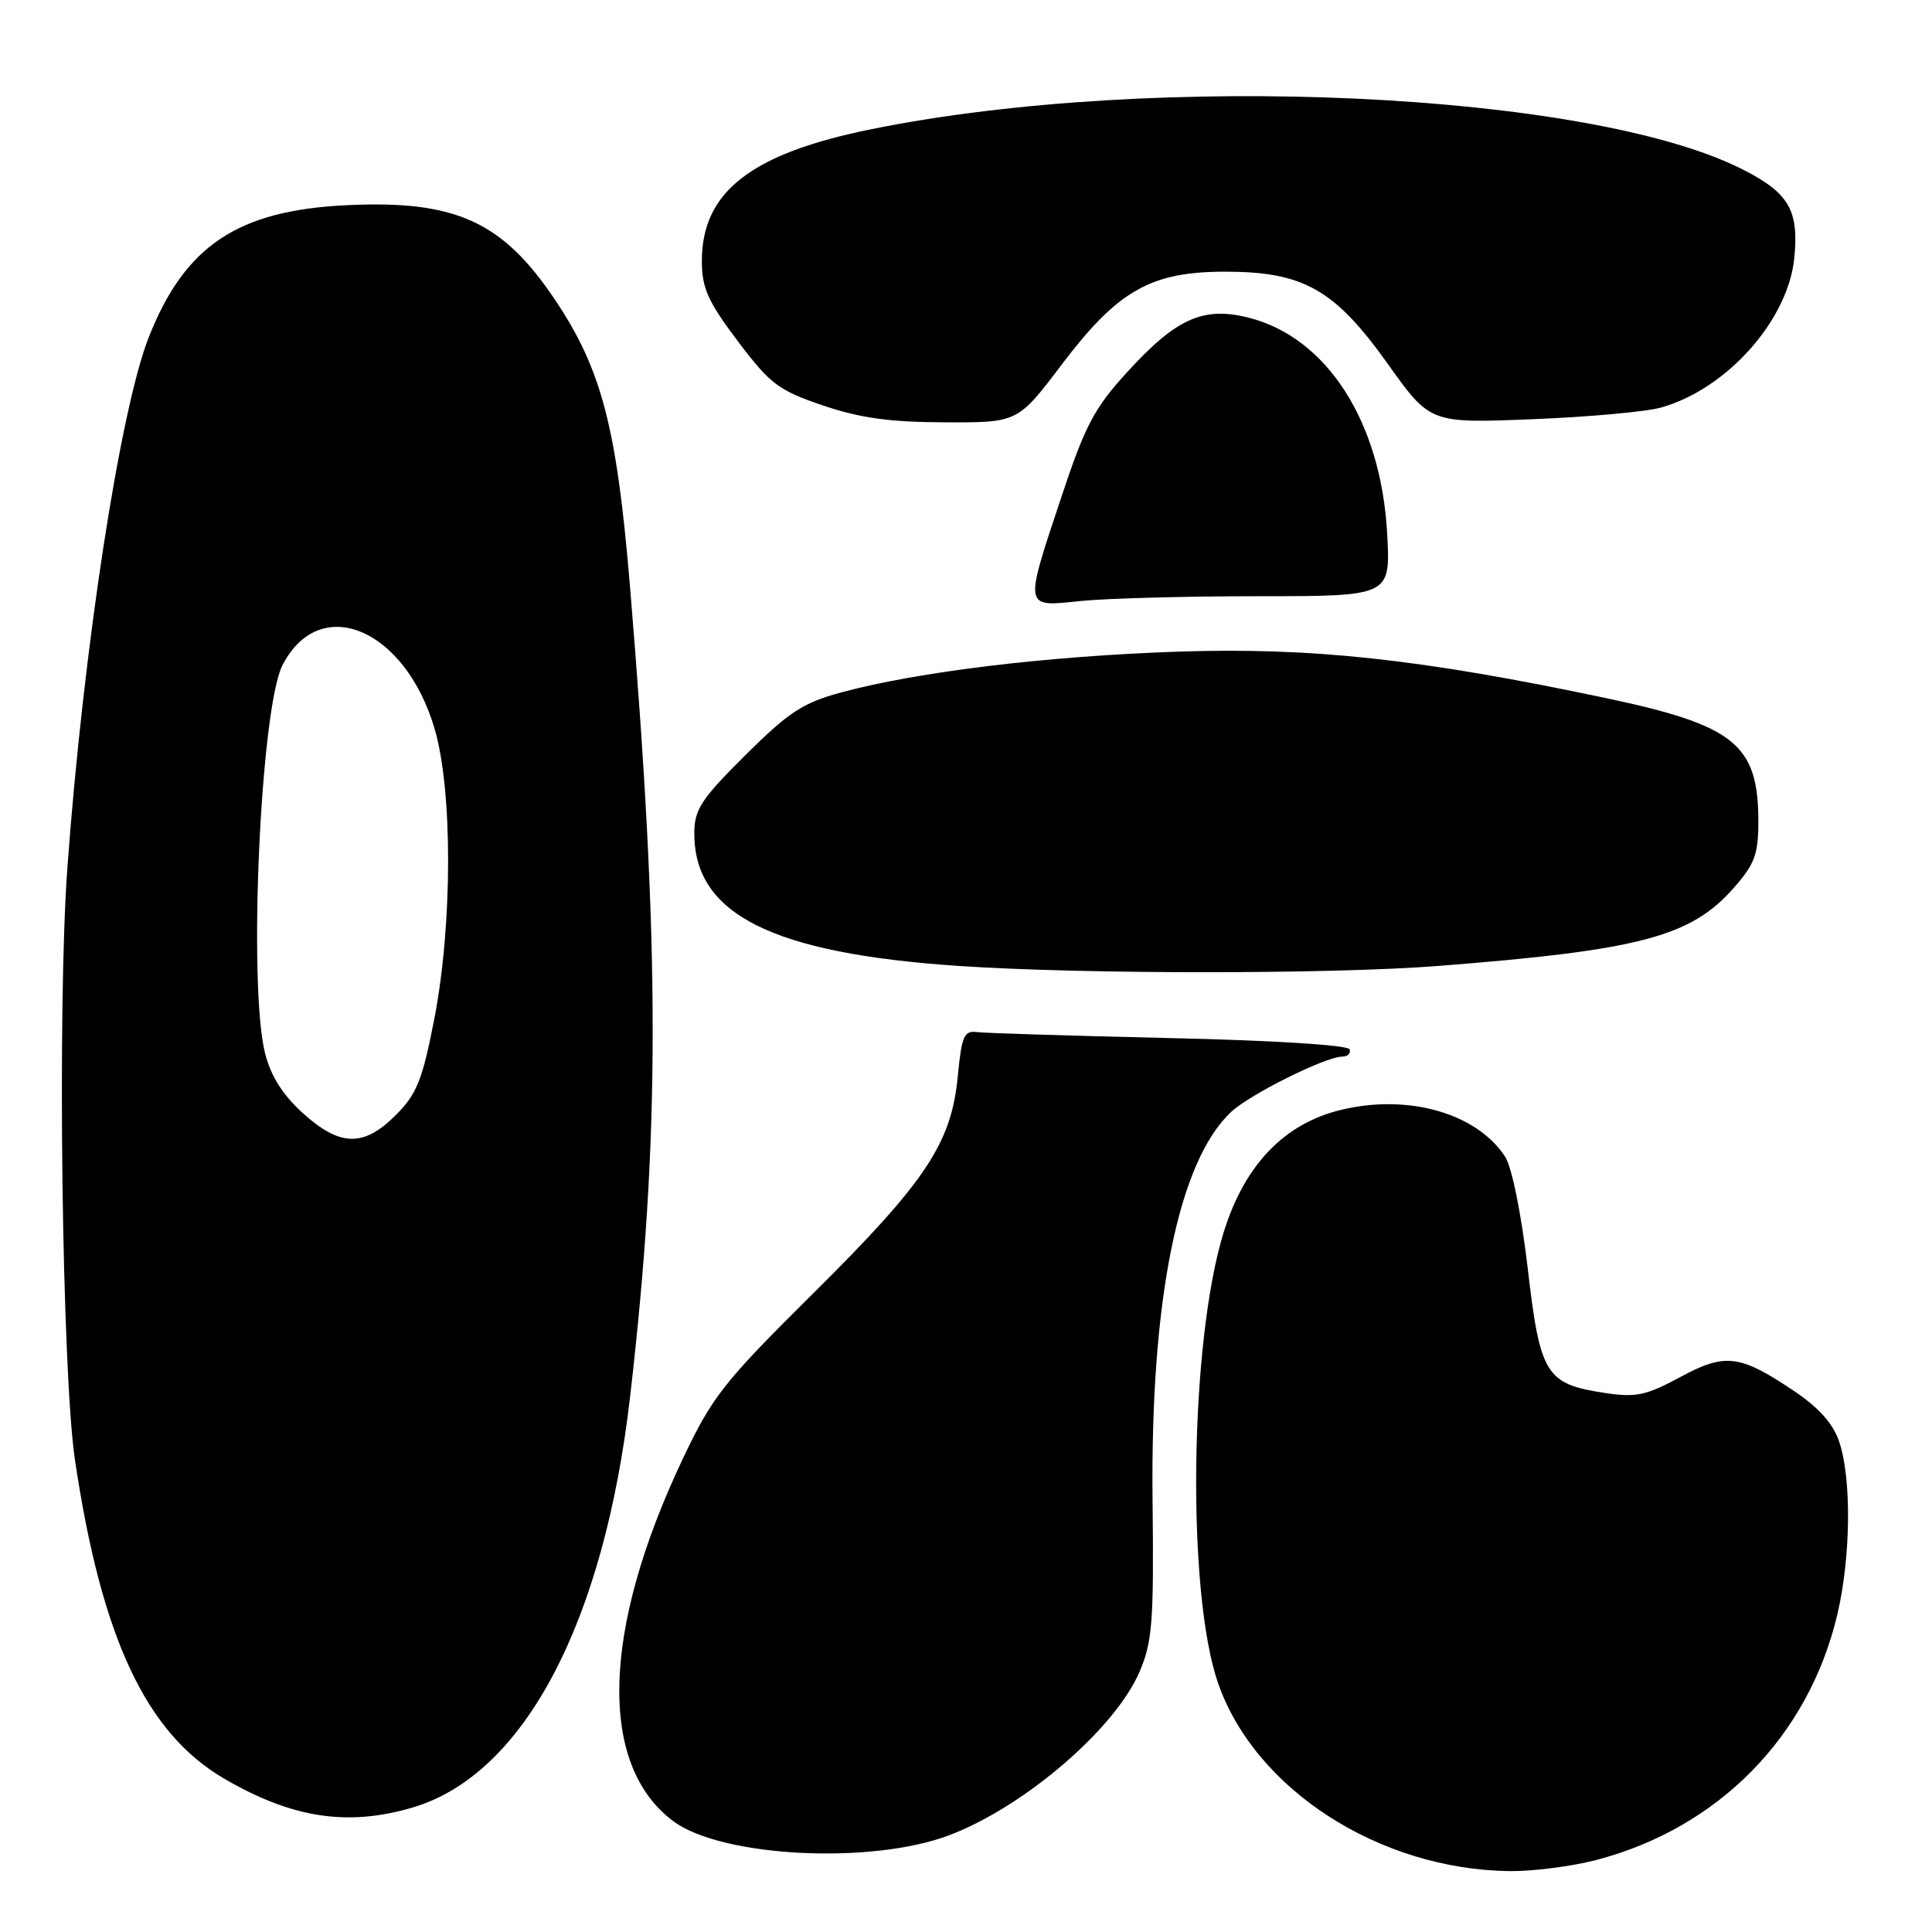 <?xml version="1.0" encoding="UTF-8" standalone="no"?>
<!DOCTYPE svg PUBLIC "-//W3C//DTD SVG 1.1//EN" "http://www.w3.org/Graphics/SVG/1.1/DTD/svg11.dtd" >
<svg xmlns="http://www.w3.org/2000/svg" xmlns:xlink="http://www.w3.org/1999/xlink" version="1.1" viewBox="0 0 256 256">
 <g >
 <path fill="currentColor"
d=" M 211.47 246.47 C 227.70 242.24 239.65 230.08 243.46 213.91 C 245.25 206.31 245.36 195.88 243.69 191.00 C 242.88 188.60 240.96 186.47 237.61 184.24 C 230.48 179.47 228.59 179.25 222.58 182.50 C 218.17 184.89 216.75 185.19 212.76 184.59 C 204.81 183.40 204.08 182.22 202.43 168.05 C 201.58 160.81 200.33 154.63 199.43 153.26 C 195.67 147.52 186.67 144.93 177.79 147.04 C 170.19 148.84 164.90 154.34 162.13 163.33 C 157.64 177.85 157.22 210.91 161.38 222.96 C 166.24 237.07 182.73 247.73 200.04 247.93 C 203.09 247.97 208.23 247.31 211.47 246.47 Z  M 125.80 243.17 C 135.75 239.39 147.76 229.07 151.00 221.51 C 152.70 217.54 152.90 214.85 152.72 198.75 C 152.43 172.16 156.15 153.84 163.15 147.32 C 165.66 144.98 175.62 140.03 177.83 140.01 C 178.57 140.00 179.02 139.57 178.83 139.04 C 178.64 138.48 168.62 137.85 155.00 137.55 C 142.07 137.25 130.60 136.90 129.50 136.76 C 127.74 136.53 127.43 137.24 126.91 142.63 C 126.06 151.50 122.67 156.59 107.74 171.39 C 95.82 183.21 94.38 185.05 90.43 193.39 C 79.71 216.05 79.26 233.90 89.22 241.32 C 95.63 246.09 115.46 247.10 125.80 243.17 Z  M 54.72 239.49 C 69.43 235.12 80.05 215.02 83.50 185.00 C 87.49 150.38 87.48 125.80 83.46 77.50 C 81.71 56.59 79.71 48.92 73.56 39.75 C 66.58 29.33 60.37 26.50 45.92 27.19 C 31.49 27.88 24.50 32.55 19.71 44.69 C 15.90 54.38 11.05 85.97 8.93 114.95 C 7.58 133.31 8.21 181.91 9.94 193.50 C 13.45 217.03 19.33 229.59 29.64 235.64 C 38.66 240.92 46.06 242.06 54.72 239.49 Z  M 190.60 127.99 C 217.33 125.90 224.05 124.12 229.75 117.63 C 232.53 114.46 233.00 113.18 232.99 108.72 C 232.96 98.63 229.82 96.10 212.83 92.51 C 188.30 87.32 173.80 85.75 156.00 86.35 C 138.70 86.94 121.62 89.01 111.50 91.74 C 106.37 93.13 104.52 94.34 98.75 100.08 C 92.87 105.92 92.00 107.27 92.00 110.45 C 92.00 121.15 102.31 126.32 127.00 127.99 C 143.42 129.10 176.42 129.10 190.60 127.99 Z  M 166.77 79.00 C 184.25 79.00 184.25 79.00 183.81 70.75 C 183.01 55.90 175.83 44.71 165.44 42.09 C 159.44 40.58 155.87 42.18 149.39 49.27 C 145.01 54.05 143.78 56.38 140.65 65.82 C 135.68 80.78 135.61 80.43 143.15 79.64 C 146.53 79.29 157.16 79.00 166.77 79.00 Z  M 140.68 48.31 C 148.12 38.48 152.48 36.00 162.34 36.00 C 172.71 36.00 176.84 38.34 183.87 48.19 C 189.50 56.09 189.50 56.09 203.00 55.55 C 210.43 55.26 218.13 54.56 220.11 54.00 C 228.84 51.54 236.97 42.39 237.76 34.13 C 238.37 27.83 237.03 25.55 230.87 22.43 C 210.61 12.17 153.10 9.51 115.50 17.11 C 99.52 20.34 93.00 25.41 93.00 34.59 C 93.00 38.16 93.80 39.95 97.75 45.19 C 102.03 50.87 103.14 51.72 109.00 53.71 C 113.90 55.38 117.88 55.94 125.18 55.96 C 134.86 56.00 134.86 56.00 140.68 48.31 Z  M 40.12 147.49 C 37.46 145.08 35.88 142.58 35.12 139.55 C 32.86 130.57 34.52 93.77 37.44 88.12 C 42.39 78.54 53.66 83.26 57.58 96.54 C 59.99 104.72 59.97 122.50 57.55 135.00 C 55.97 143.12 55.23 144.97 52.45 147.75 C 48.18 152.02 45.06 151.95 40.12 147.49 Z "/>
</g>
</svg>